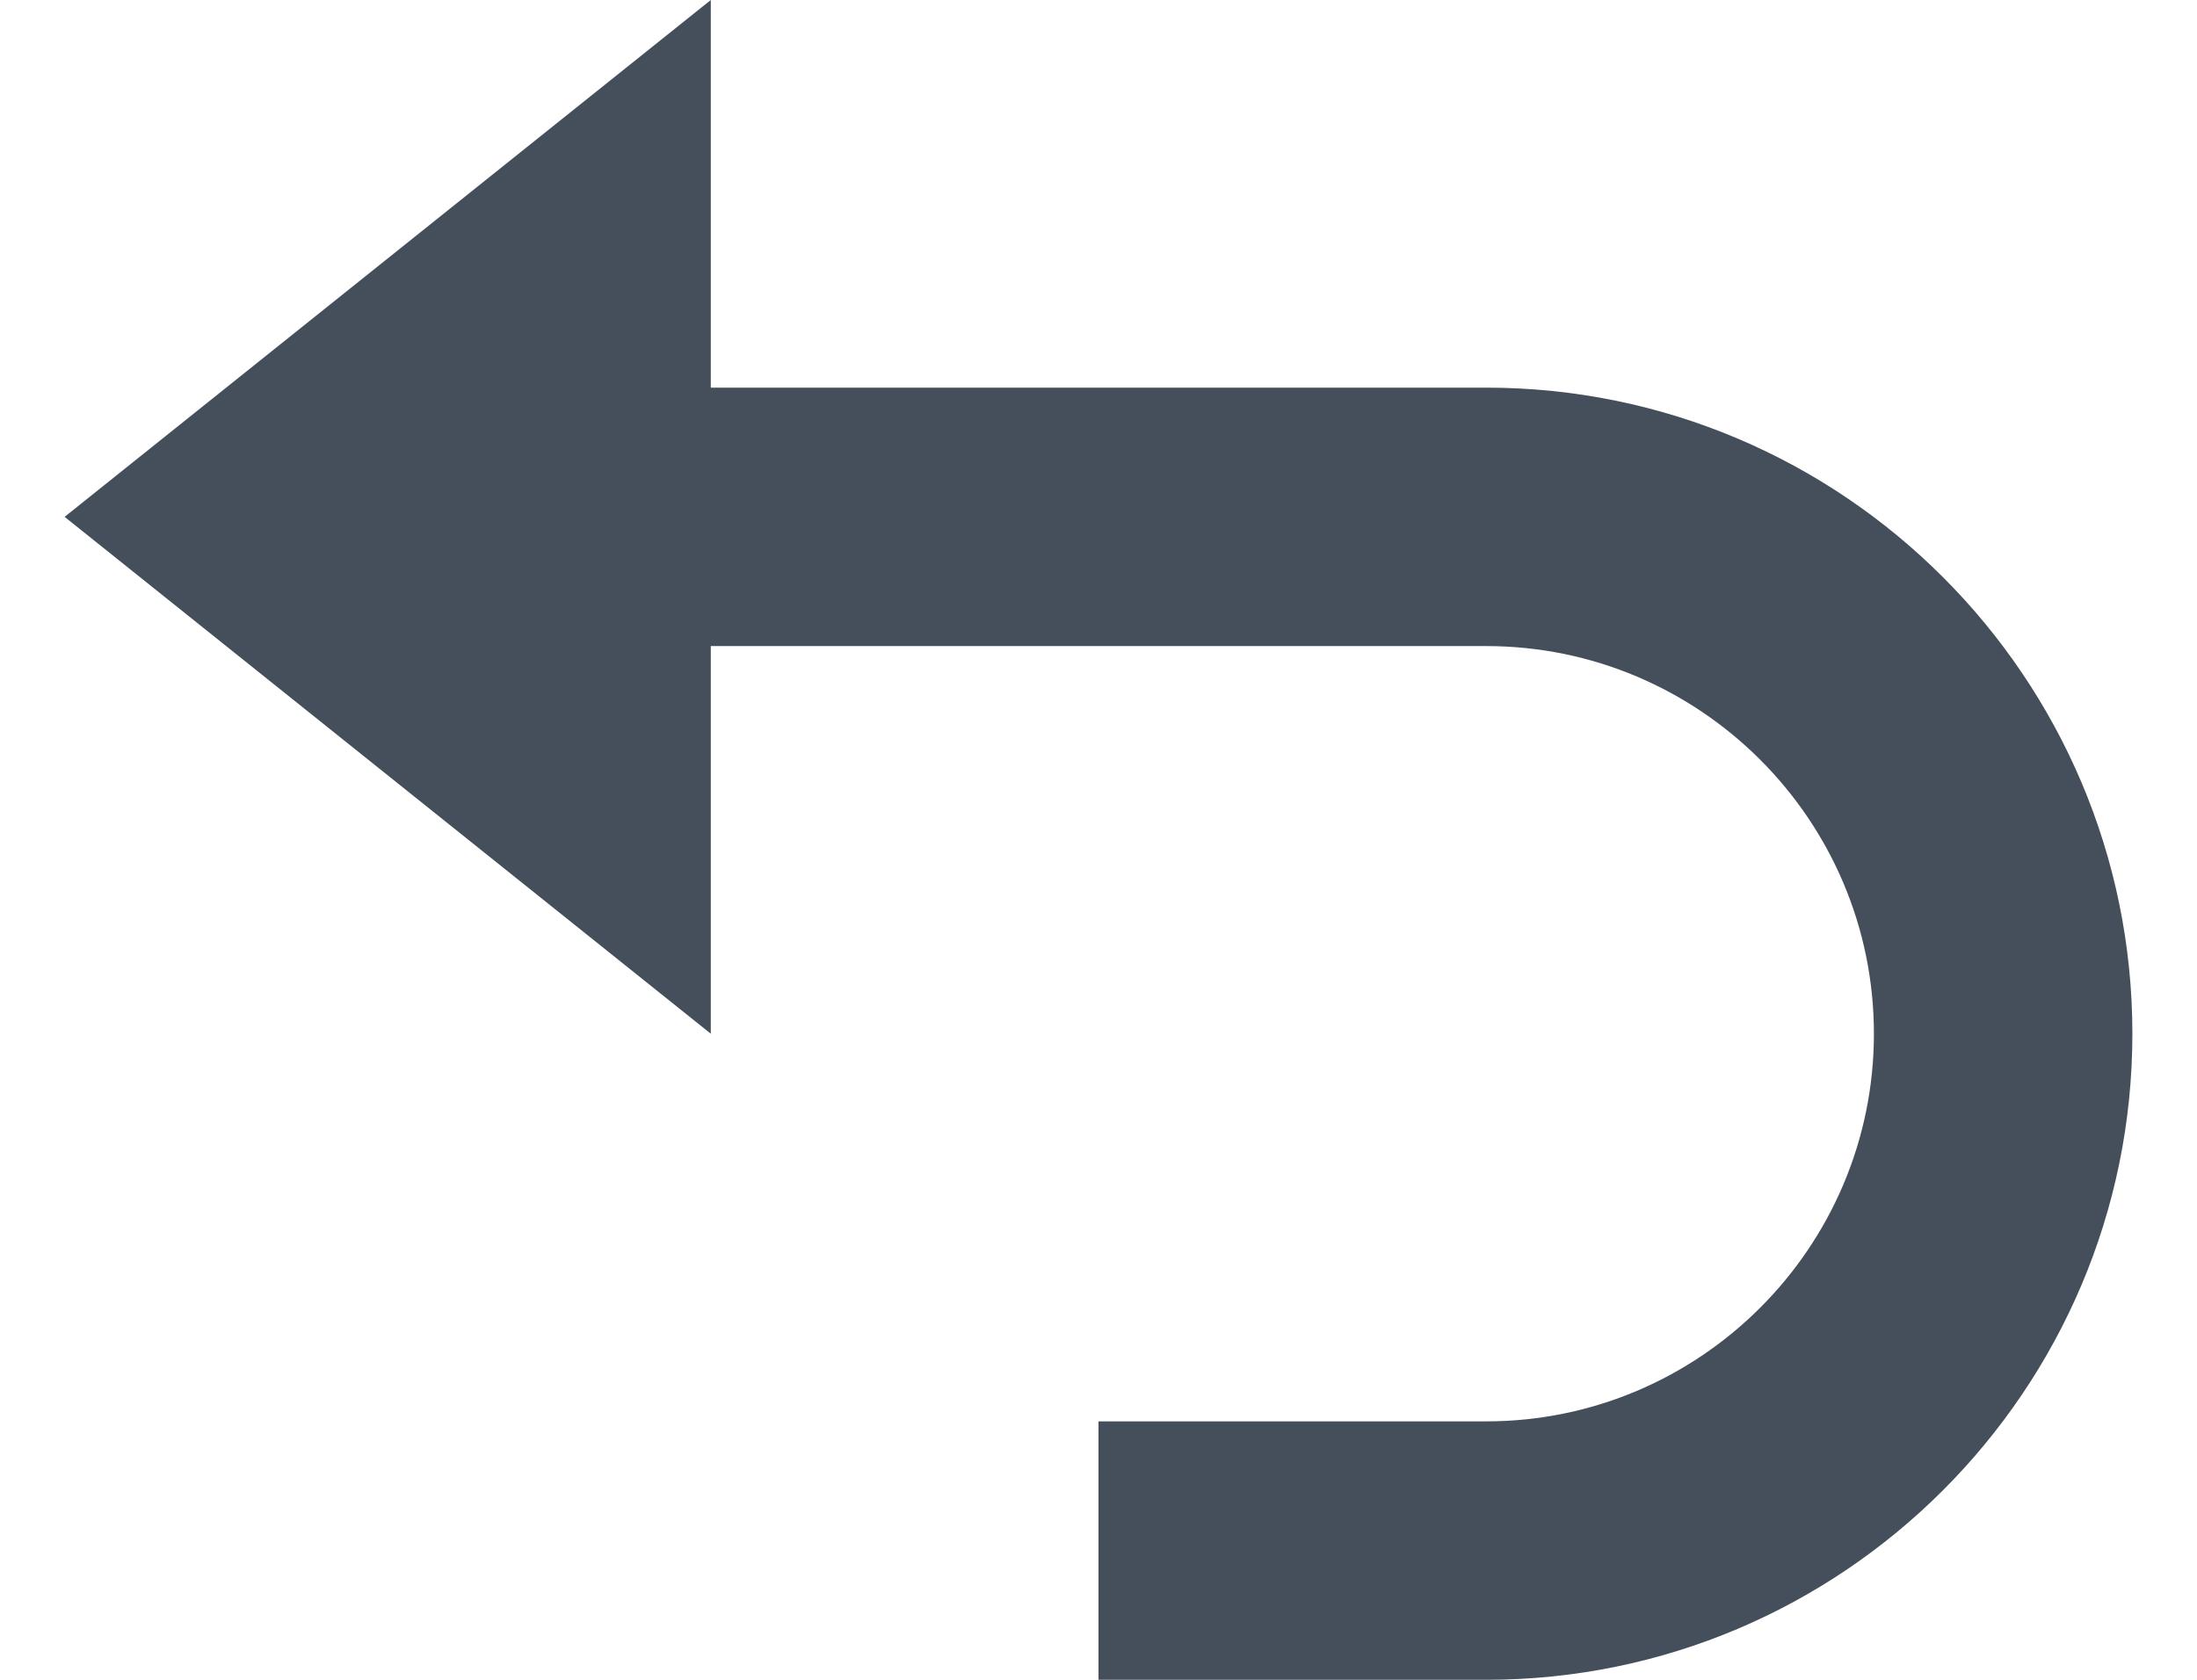 <svg width="17" height="13" viewBox="0 0 17 13" fill="none" xmlns="http://www.w3.org/2000/svg">
<path d="M5.5 5H11.5C13.154 5 14.5 6.346 14.5 8C14.5 9.654 13.154 11 11.5 11H8.5V13H11.5C14.257 13 16.5 10.757 16.5 8C16.5 5.243 14.257 3 11.5 3H5.5V0L0.5 4L5.5 8V5Z" fill="#454F5B"/>
</svg>

